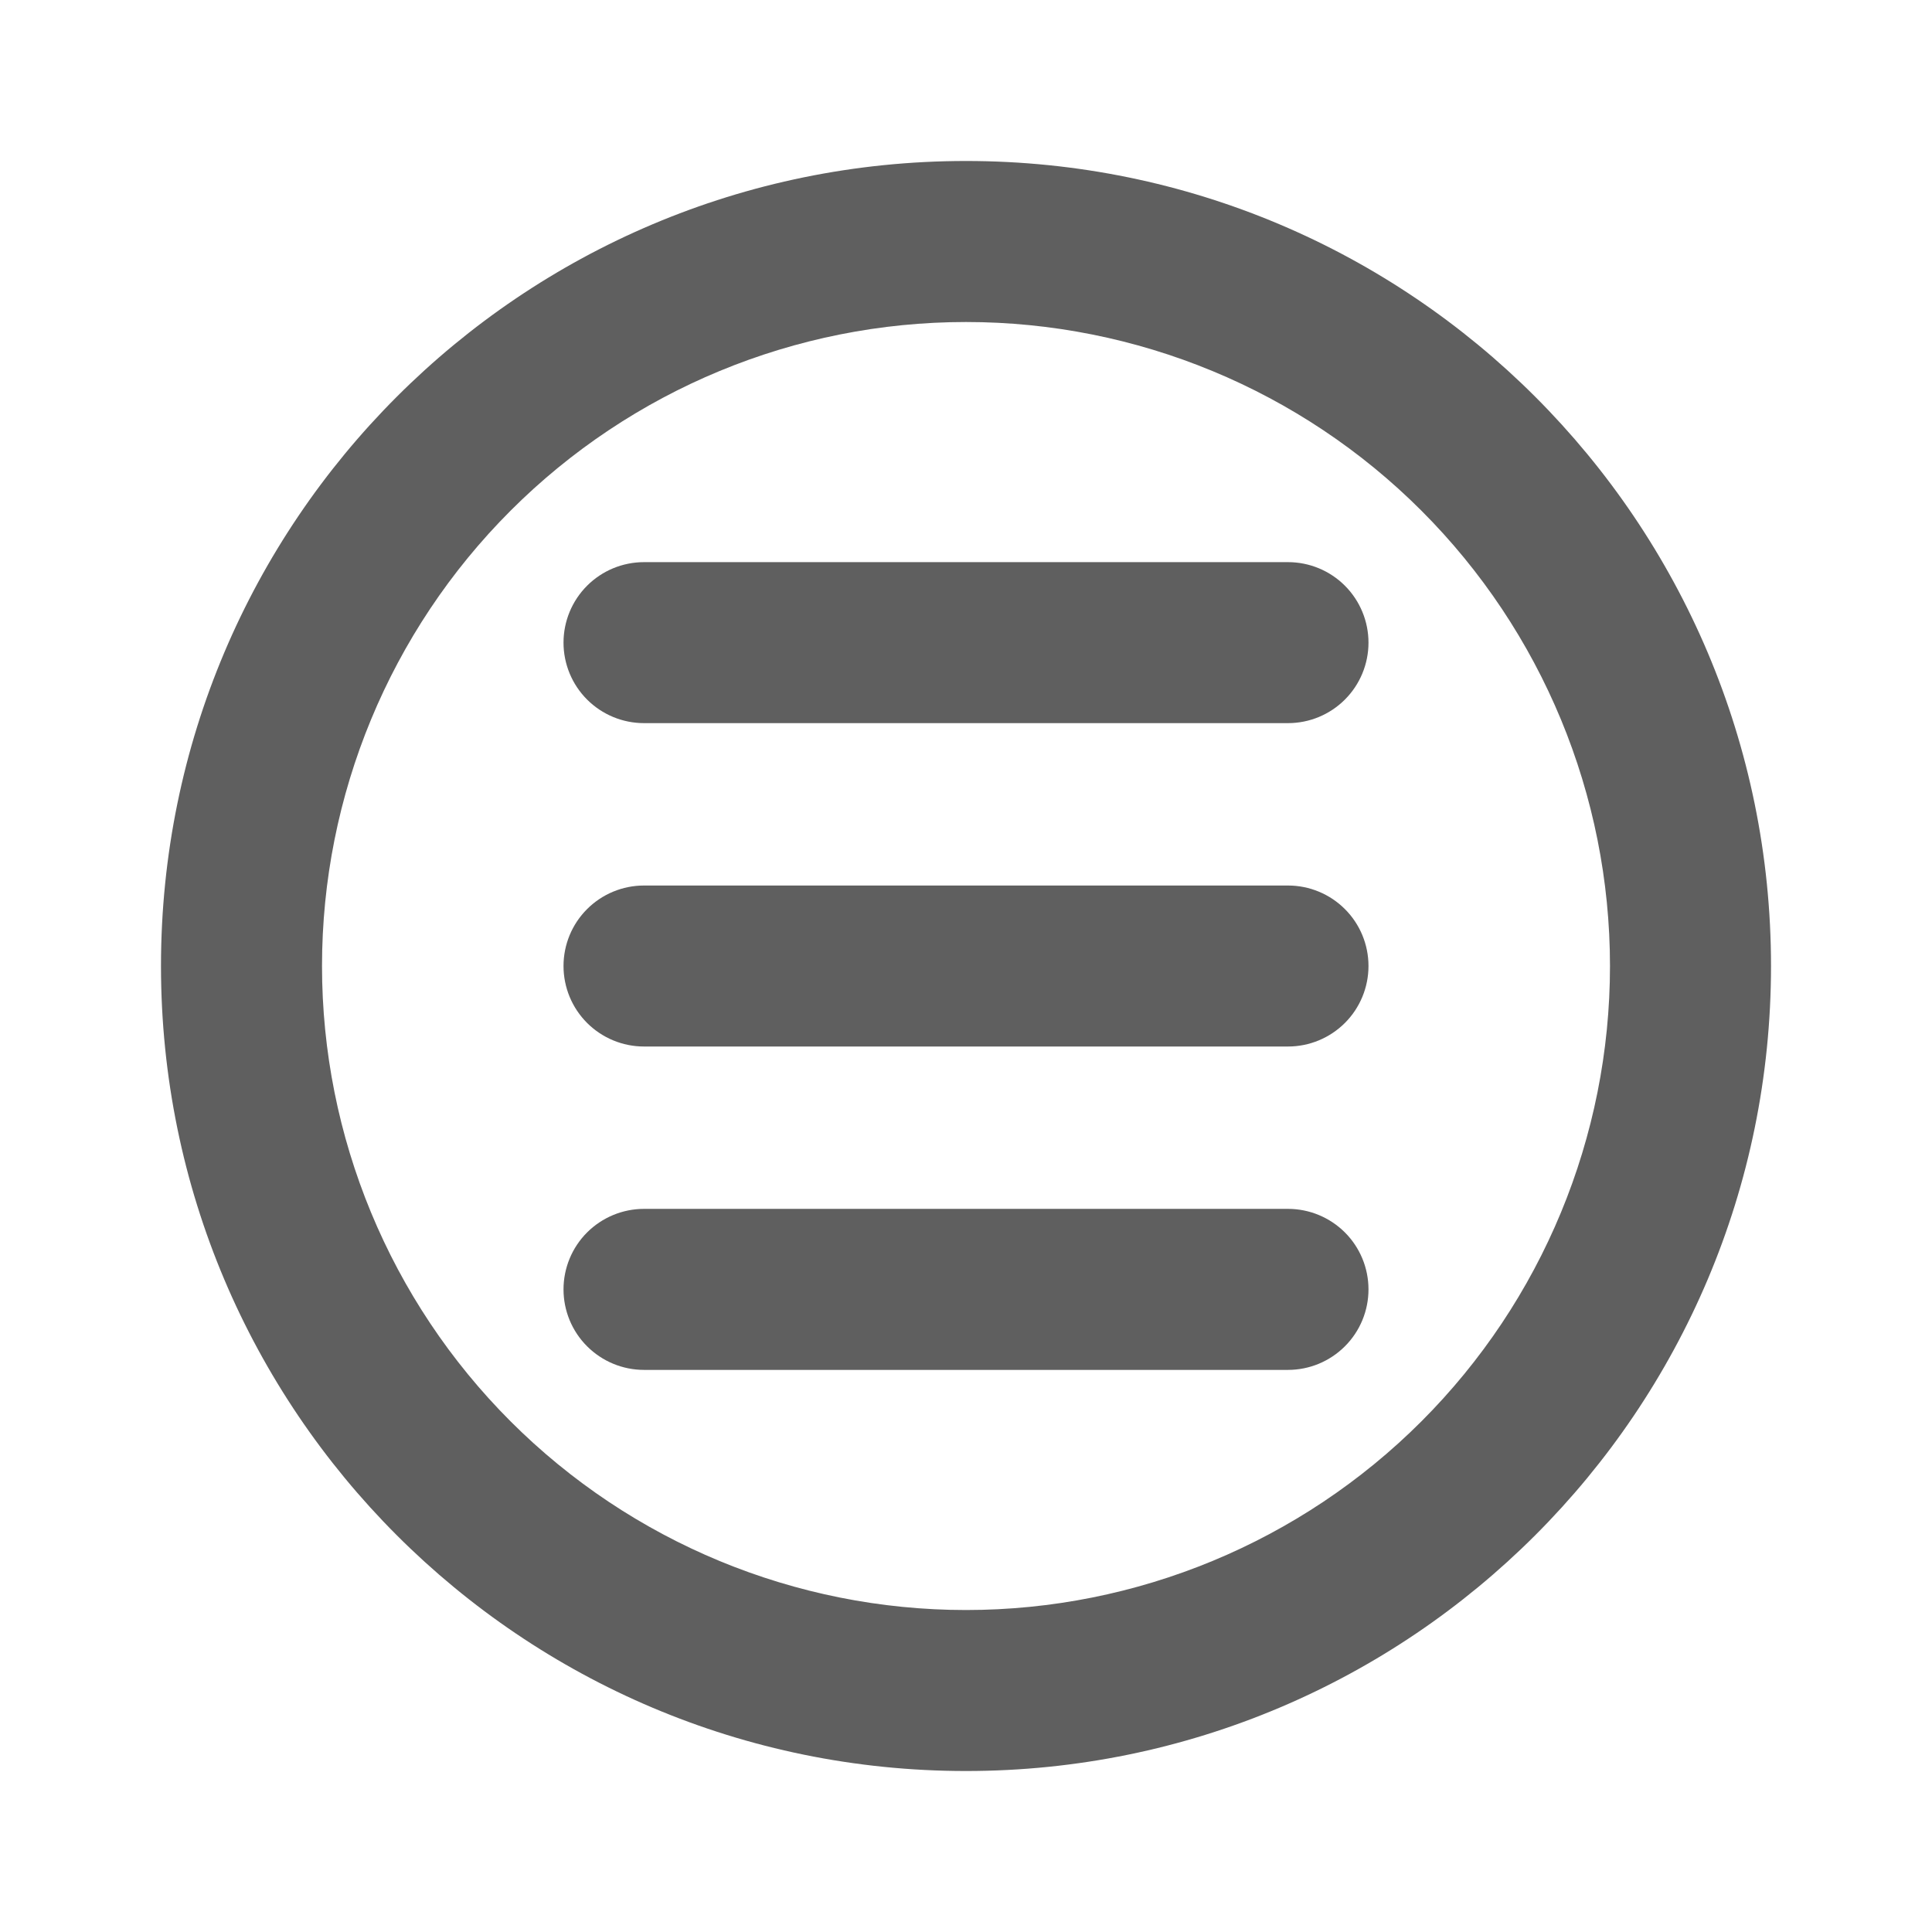 <svg width="55" height="55" viewBox="0 0 55 55" fill="none" xmlns="http://www.w3.org/2000/svg">
<path d="M18.333 16.003C17.726 16.003 17.143 16.244 16.713 16.674C16.283 17.104 16.042 17.687 16.042 18.295C16.042 18.902 16.283 19.485 16.713 19.915C17.143 20.345 17.726 20.586 18.333 20.586H36.667C37.275 20.586 37.857 20.345 38.287 19.915C38.717 19.485 38.958 18.902 38.958 18.295C38.958 17.687 38.717 17.104 38.287 16.674C37.857 16.244 37.275 16.003 36.667 16.003H18.333ZM16.042 27.5C16.042 26.892 16.283 26.309 16.713 25.88C17.143 25.45 17.726 25.209 18.333 25.209H36.667C37.275 25.209 37.857 25.45 38.287 25.88C38.717 26.309 38.958 26.892 38.958 27.5C38.958 28.108 38.717 28.691 38.287 29.121C37.857 29.55 37.275 29.792 36.667 29.792H18.333C17.726 29.792 17.143 29.55 16.713 29.121C16.283 28.691 16.042 28.108 16.042 27.5ZM18.333 34.414C17.726 34.414 17.143 34.656 16.713 35.085C16.283 35.515 16.042 36.098 16.042 36.706C16.042 37.314 16.283 37.897 16.713 38.326C17.143 38.756 17.726 38.998 18.333 38.998H36.667C37.275 38.998 37.857 38.756 38.287 38.326C38.717 37.897 38.958 37.314 38.958 36.706C38.958 36.098 38.717 35.515 38.287 35.085C37.857 34.656 37.275 34.414 36.667 34.414H18.333Z" fill="#5F5F5F"/>
<path fill-rule="evenodd" clip-rule="evenodd" d="M50.417 27.5C50.417 40.157 40.157 50.417 27.5 50.417C14.843 50.417 4.583 40.157 4.583 27.5C4.583 14.843 14.843 4.583 27.5 4.583C40.157 4.583 50.417 14.843 50.417 27.5ZM45.833 27.5C45.833 32.362 43.902 37.026 40.464 40.464C37.026 43.902 32.362 45.834 27.5 45.834C22.638 45.834 17.975 43.902 14.536 40.464C11.098 37.026 9.167 32.362 9.167 27.5C9.167 22.638 11.098 17.975 14.536 14.537C17.975 11.098 22.638 9.167 27.5 9.167C32.362 9.167 37.026 11.098 40.464 14.537C43.902 17.975 45.833 22.638 45.833 27.5Z" fill="#5F5F5F"/>
</svg>
